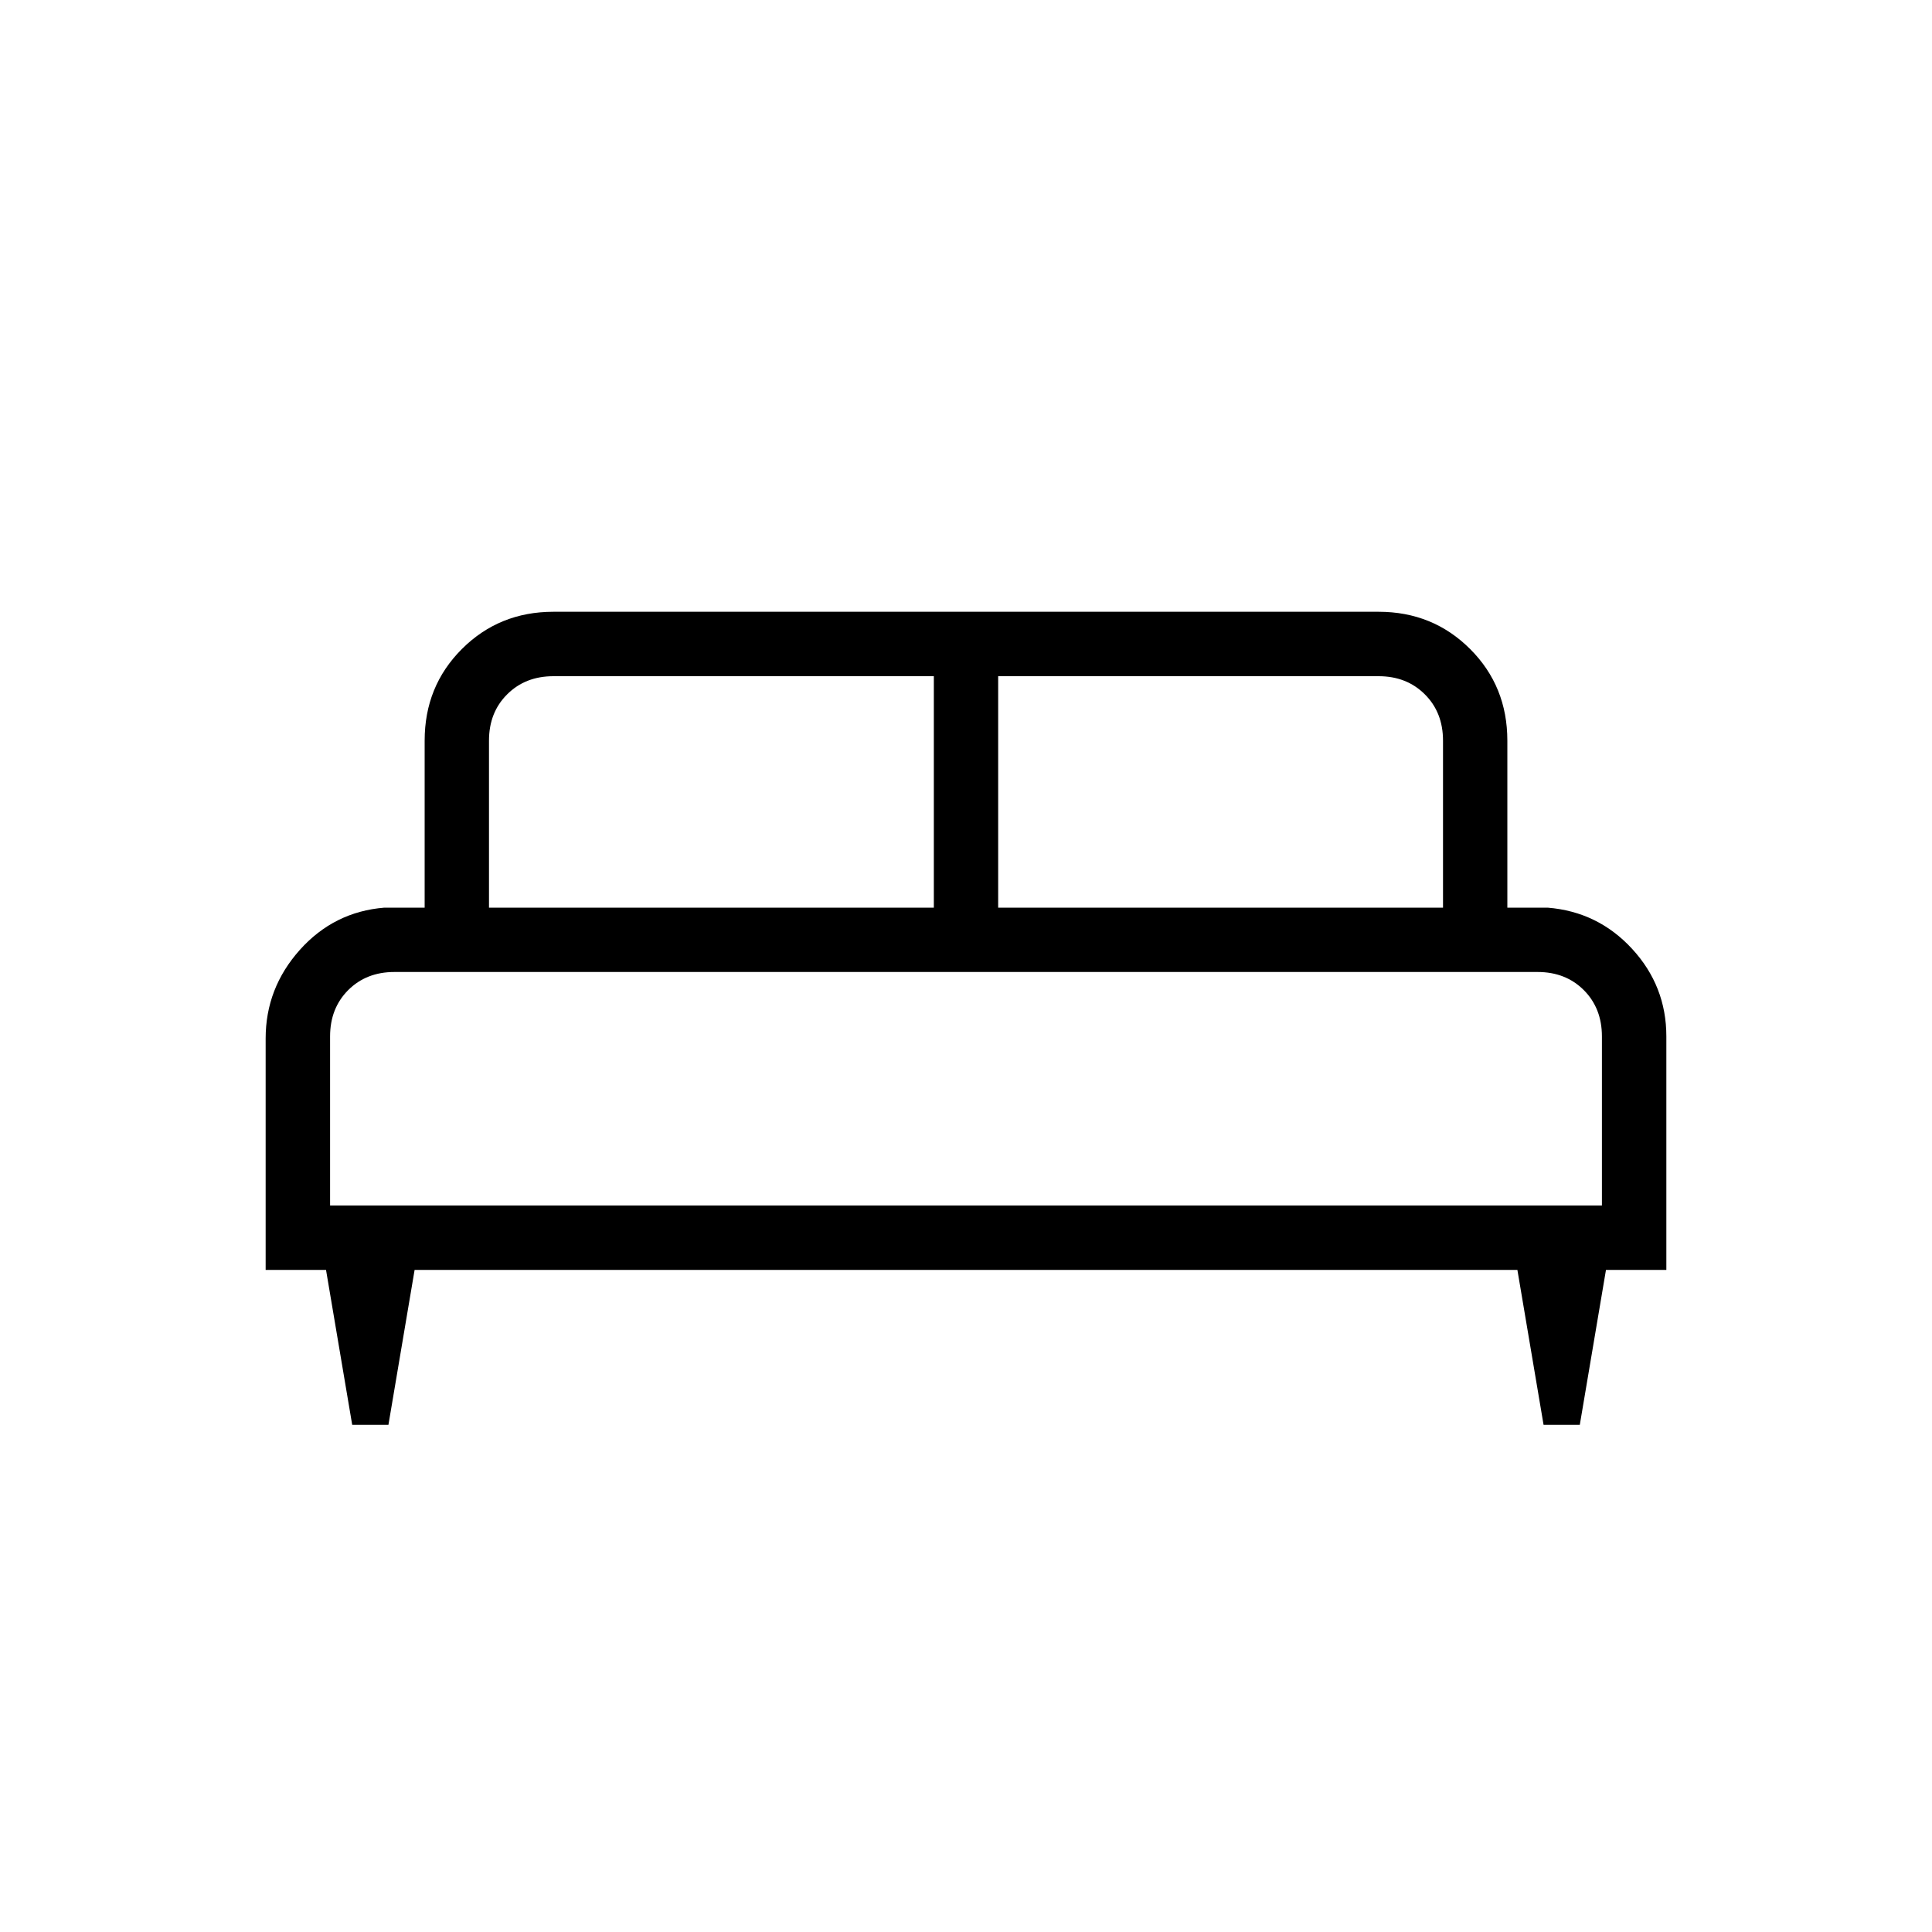 <svg xmlns="http://www.w3.org/2000/svg" height="20" width="20"><path d="M4.021 14.75h-.375l-.271-1.604H2.75V10.75q0-.521.354-.917.354-.395.875-.437h.417V7.667q0-.563.385-.948.386-.386.948-.386h8.542q.562 0 .948.386.385.385.385.948v1.729h.417q.521.042.875.427t.354.906v2.417h-.625l-.271 1.604h-.375l-.271-1.604H4.292Zm6.312-5.354h4.605V7.667q0-.292-.188-.479Q14.562 7 14.271 7h-3.938Zm-5.271 0h4.605V7H5.729q-.291 0-.479.188-.188.187-.188.479Zm-1.645 3.083h13.166v-1.75q0-.291-.187-.479-.188-.188-.479-.188H4.083q-.291 0-.479.188-.187.188-.187.479Zm13.166 0H3.417 16.583Z"/></svg>